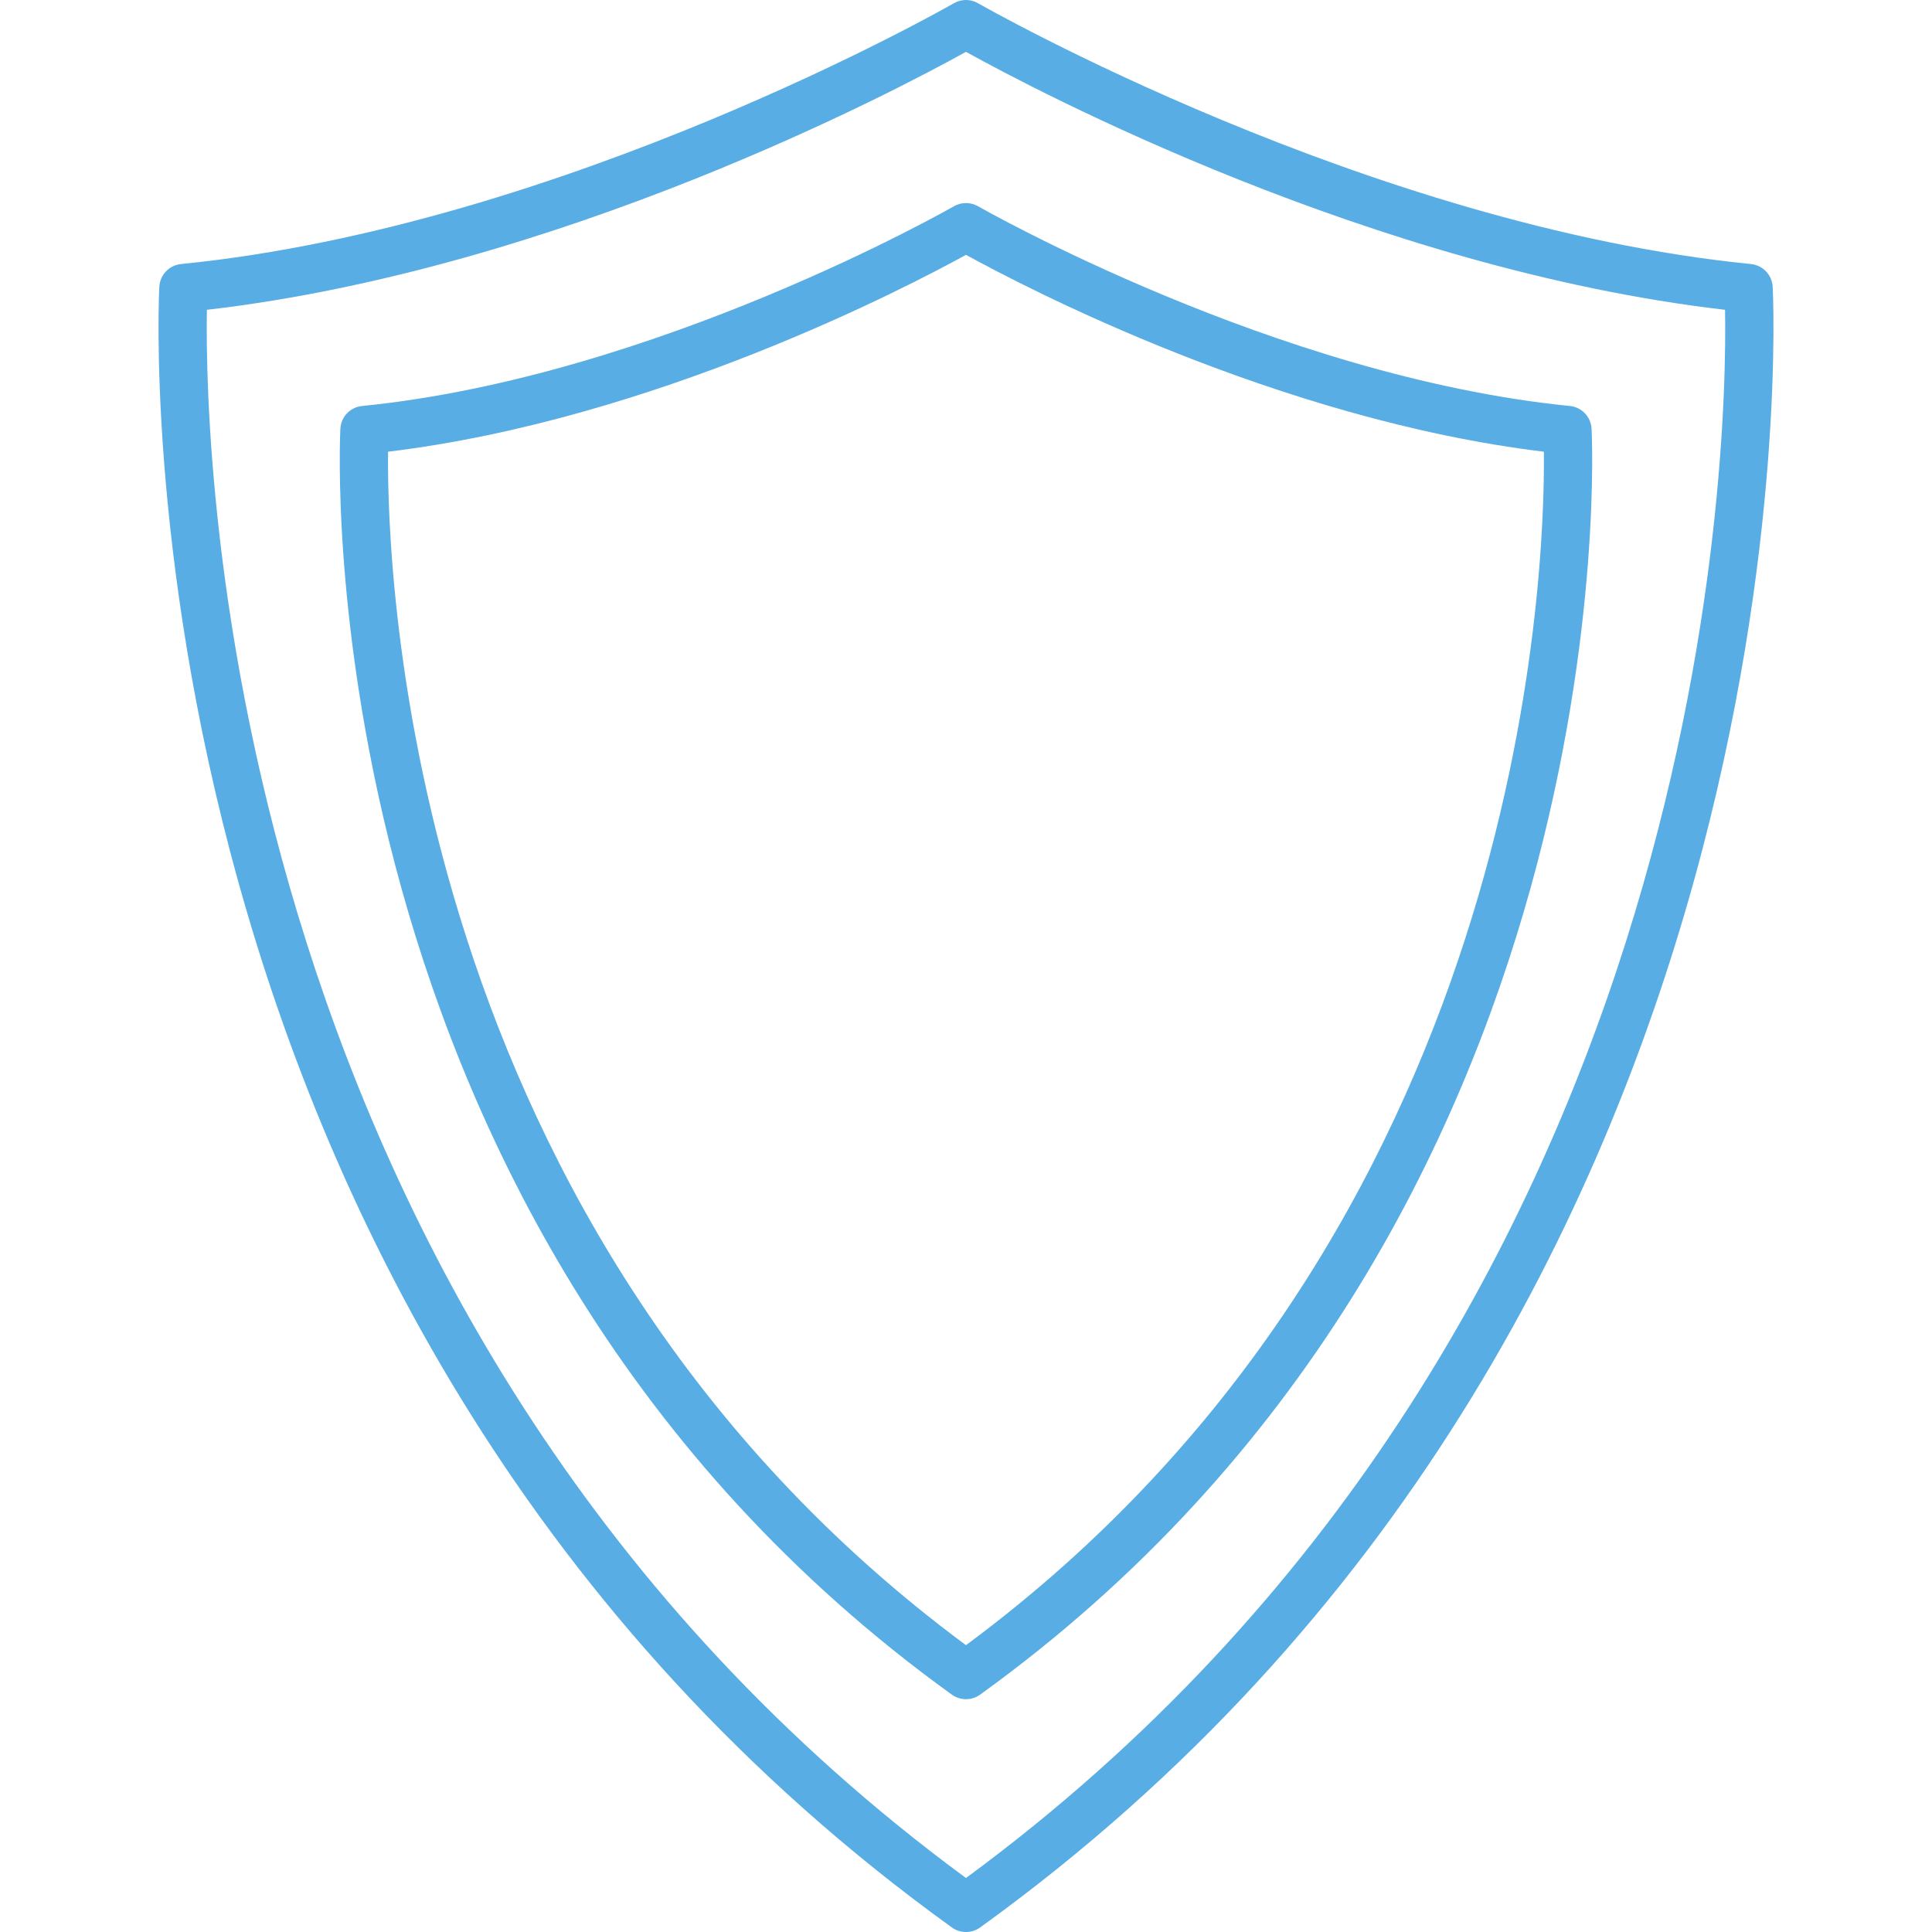 <svg width="70" height="70" viewBox="0 0 70 70" fill="none" xmlns="http://www.w3.org/2000/svg">
<g clip-path="url(#clip0_141_363)">
<path d="M64.227 10.385C64.201 9.956 63.867 9.61 63.441 9.567C49.544 8.179 35.576 0.197 35.436 0.117C35.164 -0.039 34.832 -0.039 34.562 0.117C34.423 0.197 20.467 8.178 6.558 9.567C6.132 9.61 5.799 9.956 5.773 10.385C5.75 10.756 3.869 47.752 34.488 69.836C34.641 69.946 34.821 70 35 70C35.179 70 35.358 69.946 35.511 69.836C66.13 47.752 64.249 10.755 64.227 10.385ZM34.999 68.044C8.047 48.214 7.41 16.449 7.496 11.225C20.273 9.743 32.515 3.255 34.999 1.878C37.483 3.255 49.726 9.743 62.502 11.225C62.593 16.447 61.975 48.199 34.999 68.044Z" fill="#57ADE4"/>
<path d="M57.665 15.528C57.64 15.099 57.307 14.753 56.88 14.71C46.245 13.648 35.544 7.534 35.437 7.473C35.165 7.318 34.832 7.318 34.562 7.473C34.455 7.534 23.765 13.647 13.118 14.71C12.691 14.753 12.358 15.099 12.333 15.528C12.315 15.814 10.864 44.361 34.487 61.4C34.641 61.51 34.82 61.565 34.999 61.565C35.178 61.565 35.358 61.511 35.511 61.4C59.134 44.361 57.683 15.814 57.665 15.528ZM34.999 59.608C14.76 44.626 14.013 20.831 14.06 16.366C23.694 15.203 32.888 10.395 34.999 9.233C37.11 10.395 46.305 15.203 55.938 16.366C55.985 20.831 55.239 44.626 34.999 59.608Z" fill="#57ADE4"/>
</g>
<defs>
<clipPath id="clip0_141_363">
<rect width="70" height="70" fill="white"/>
</clipPath>
</defs>
</svg>
